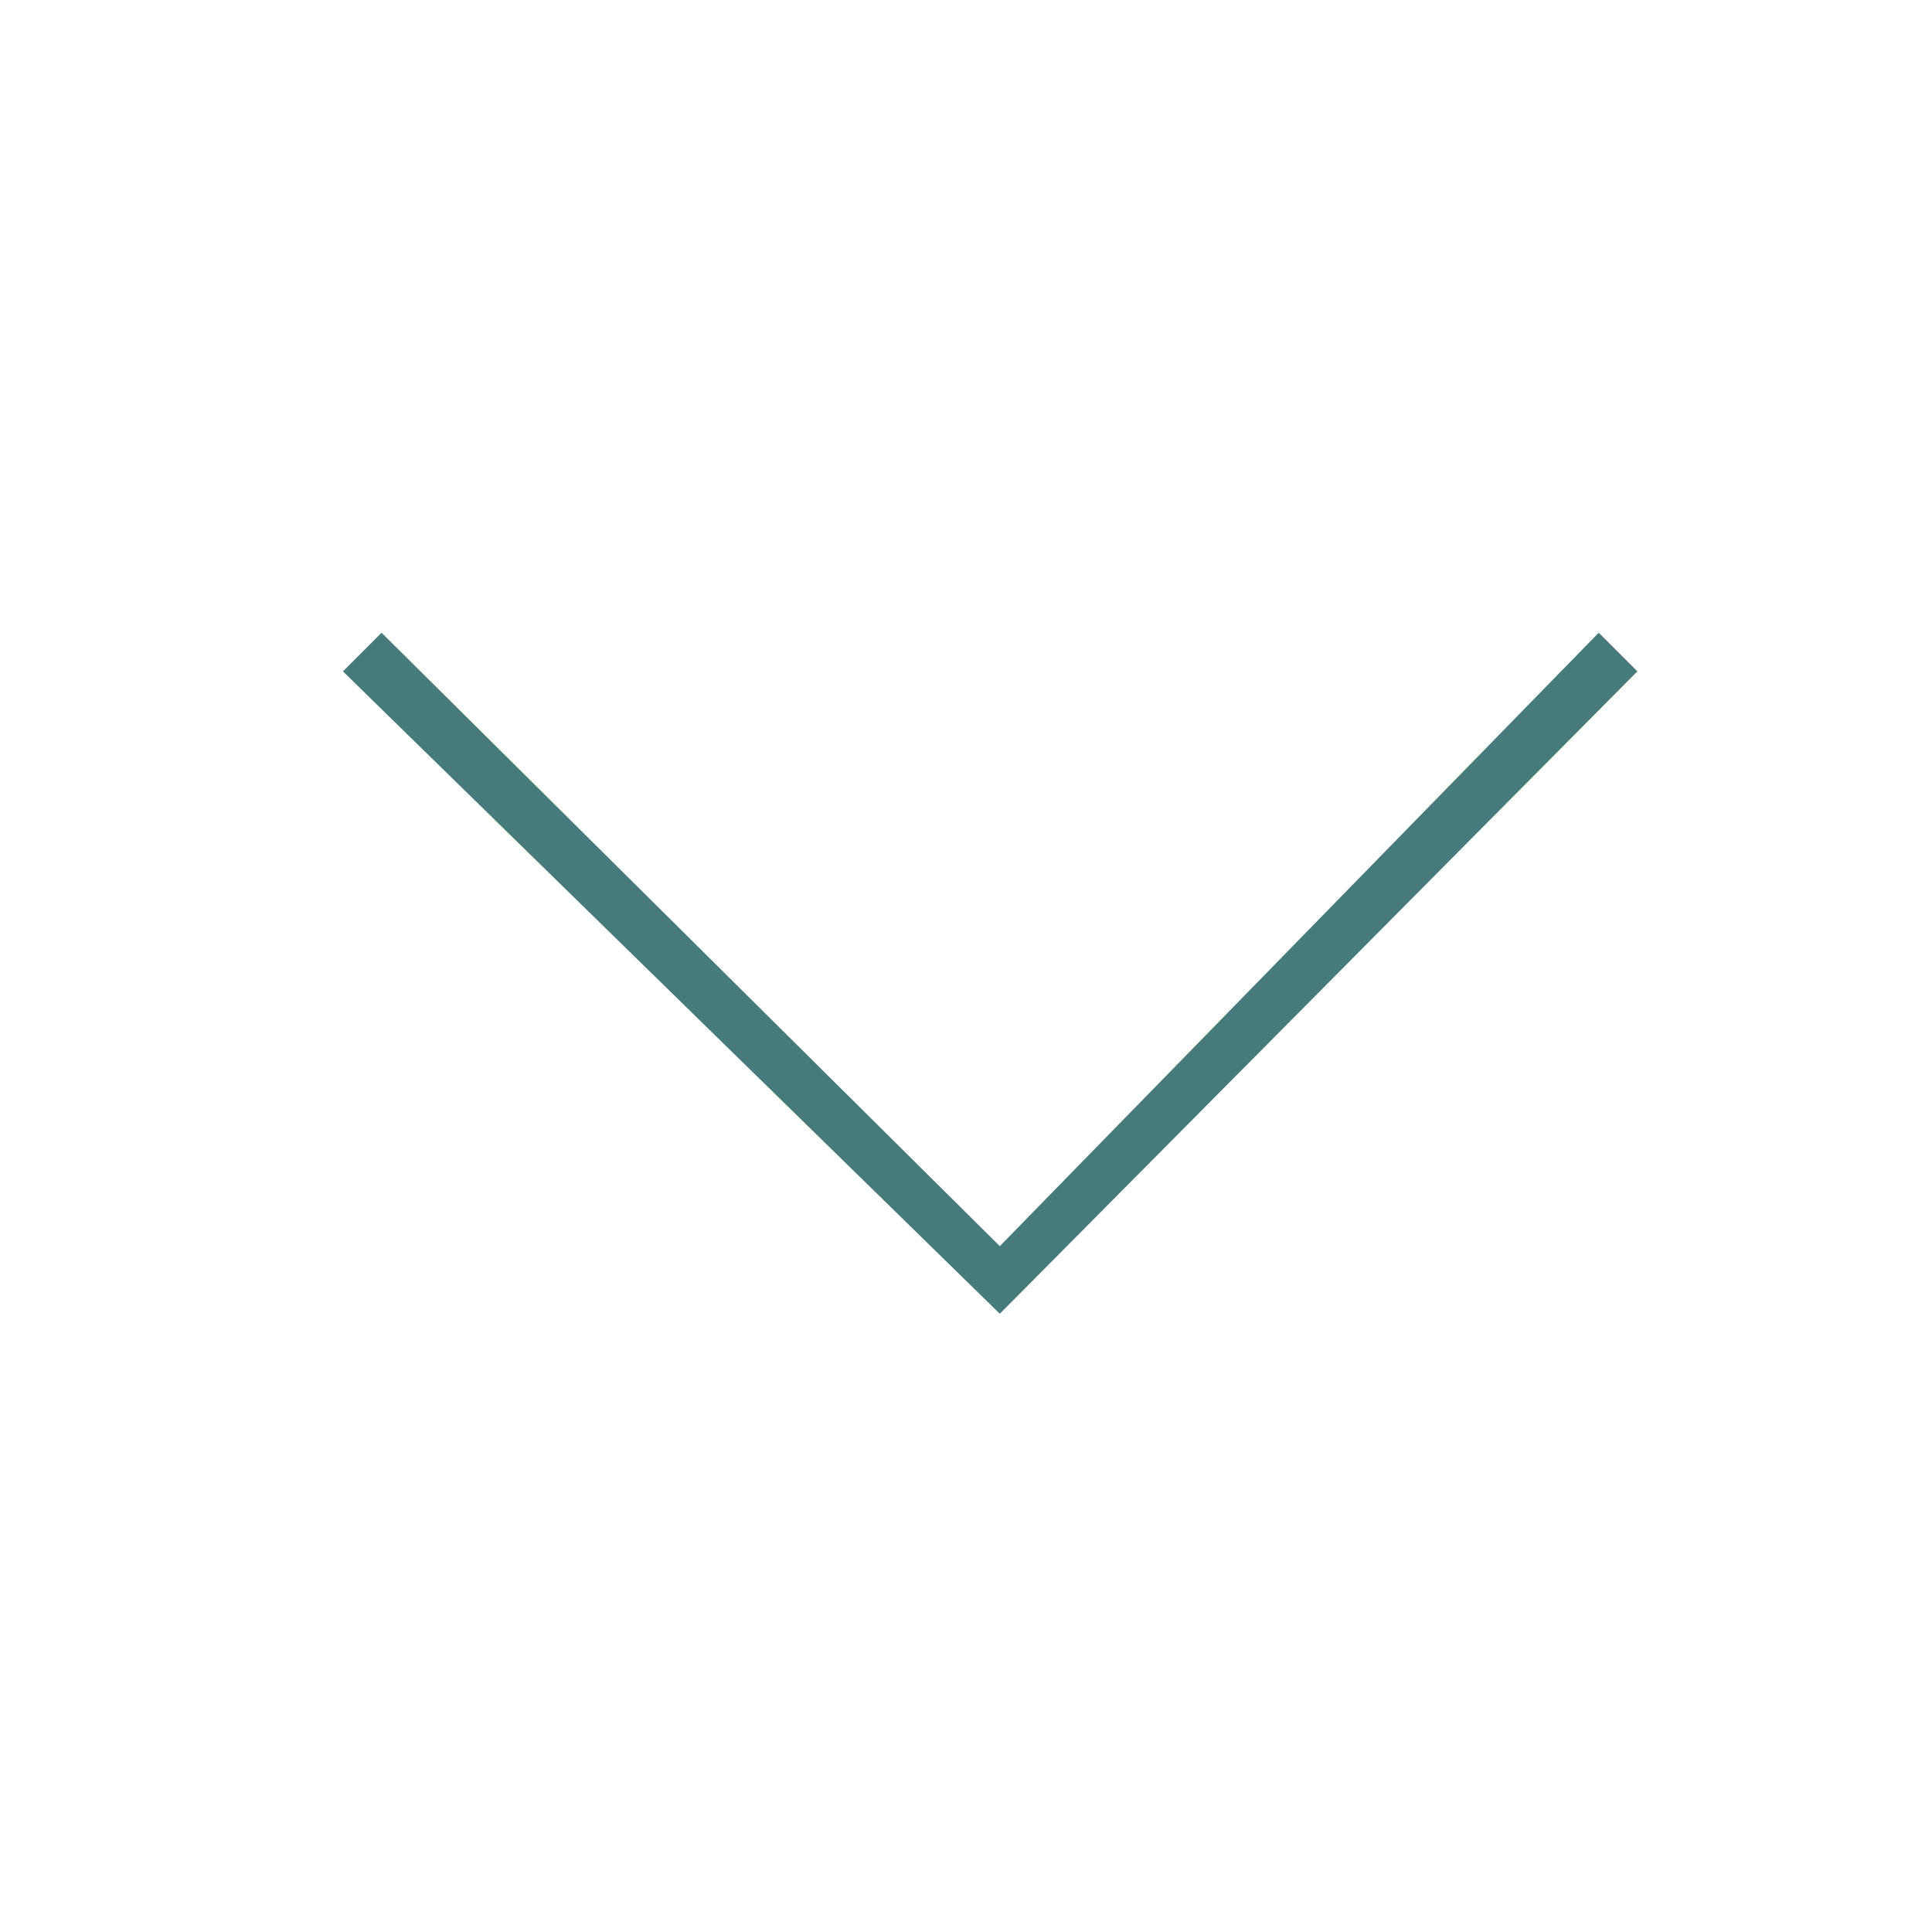 <?xml version="1.0" encoding="utf-8"?>
<!-- Generator: Adobe Illustrator 24.0.1, SVG Export Plug-In . SVG Version: 6.00 Build 0)  -->
<svg version="1.1" id="레이어_1" xmlns="http://www.w3.org/2000/svg" xmlns:xlink="http://www.w3.org/1999/xlink" x="0px"
	 y="0px" viewBox="0 0 40 40" style="enable-background:new 0 0 40 40;" xml:space="preserve">
<style type="text/css">
	.st0{fill:#477A7B;}
</style>
<g>
	<polygon class="st0" points="20.7,27.2 7.1,13.9 7.9,13.1 20.7,25.8 33.1,13.1 33.9,13.9 	"/>
</g>
</svg>
